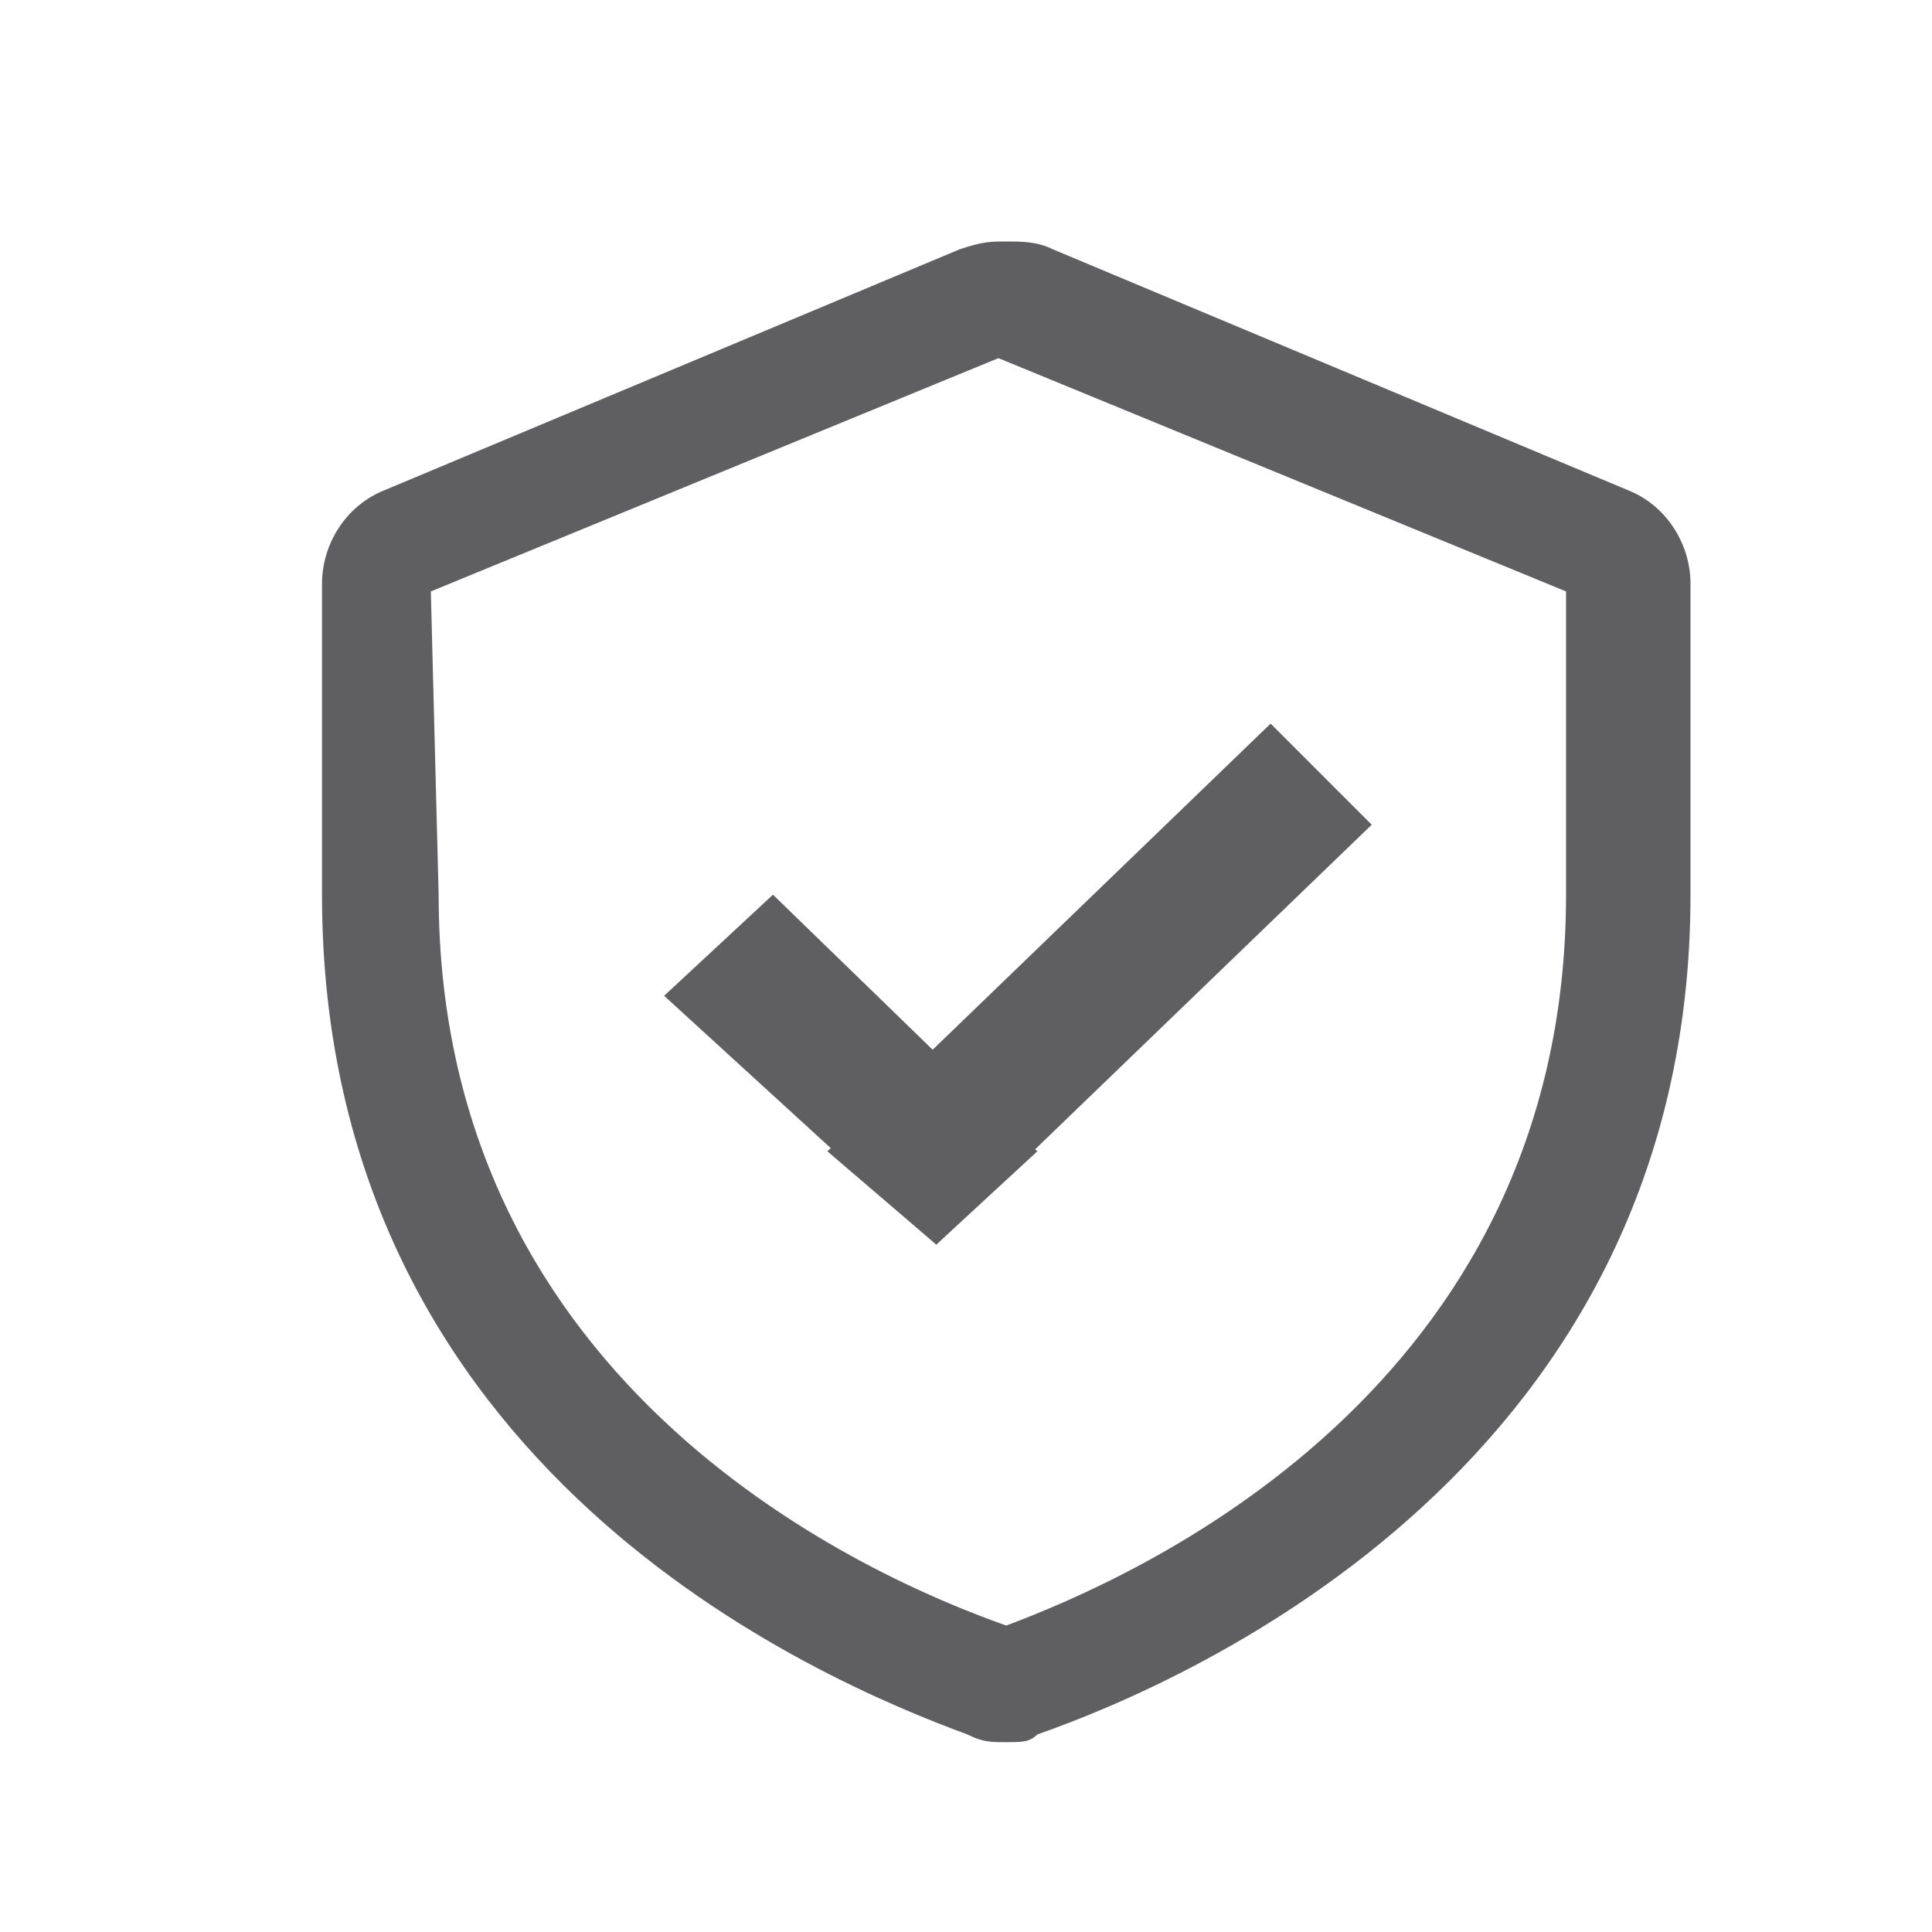 <svg width="24" height="24" viewBox="0 0 24 24" fill="none" xmlns="http://www.w3.org/2000/svg">
<path d="M12.5 21.642C12.307 21.642 12.21 21.642 12.017 21.546C10.182 20.869 4 18.261 4 11.114V7.25C4 6.767 4.29 6.284 4.773 6.091L11.921 3.097C12.21 3 12.307 3 12.5 3C12.693 3 12.886 3 13.079 3.097L20.227 6.091C20.71 6.284 21 6.767 21 7.25V11.114C21 18.165 14.818 20.869 12.886 21.546C12.79 21.642 12.693 21.642 12.5 21.642ZM5.449 11.114C5.449 17.296 10.858 19.614 12.5 20.193C14.046 19.614 19.454 17.296 19.454 11.114V7.347L12.403 4.449L5.352 7.347L5.449 11.114Z" fill="#5F5F61"/>
<path d="M8.25 12.37L9.602 11.114L12.886 14.302L11.631 15.461L8.25 12.37Z" fill="#5F5F61"/>
<path d="M10.278 14.302L15.784 8.989L17.04 10.245L11.631 15.461L10.278 14.302Z" fill="#5F5F61"/>
</svg>
